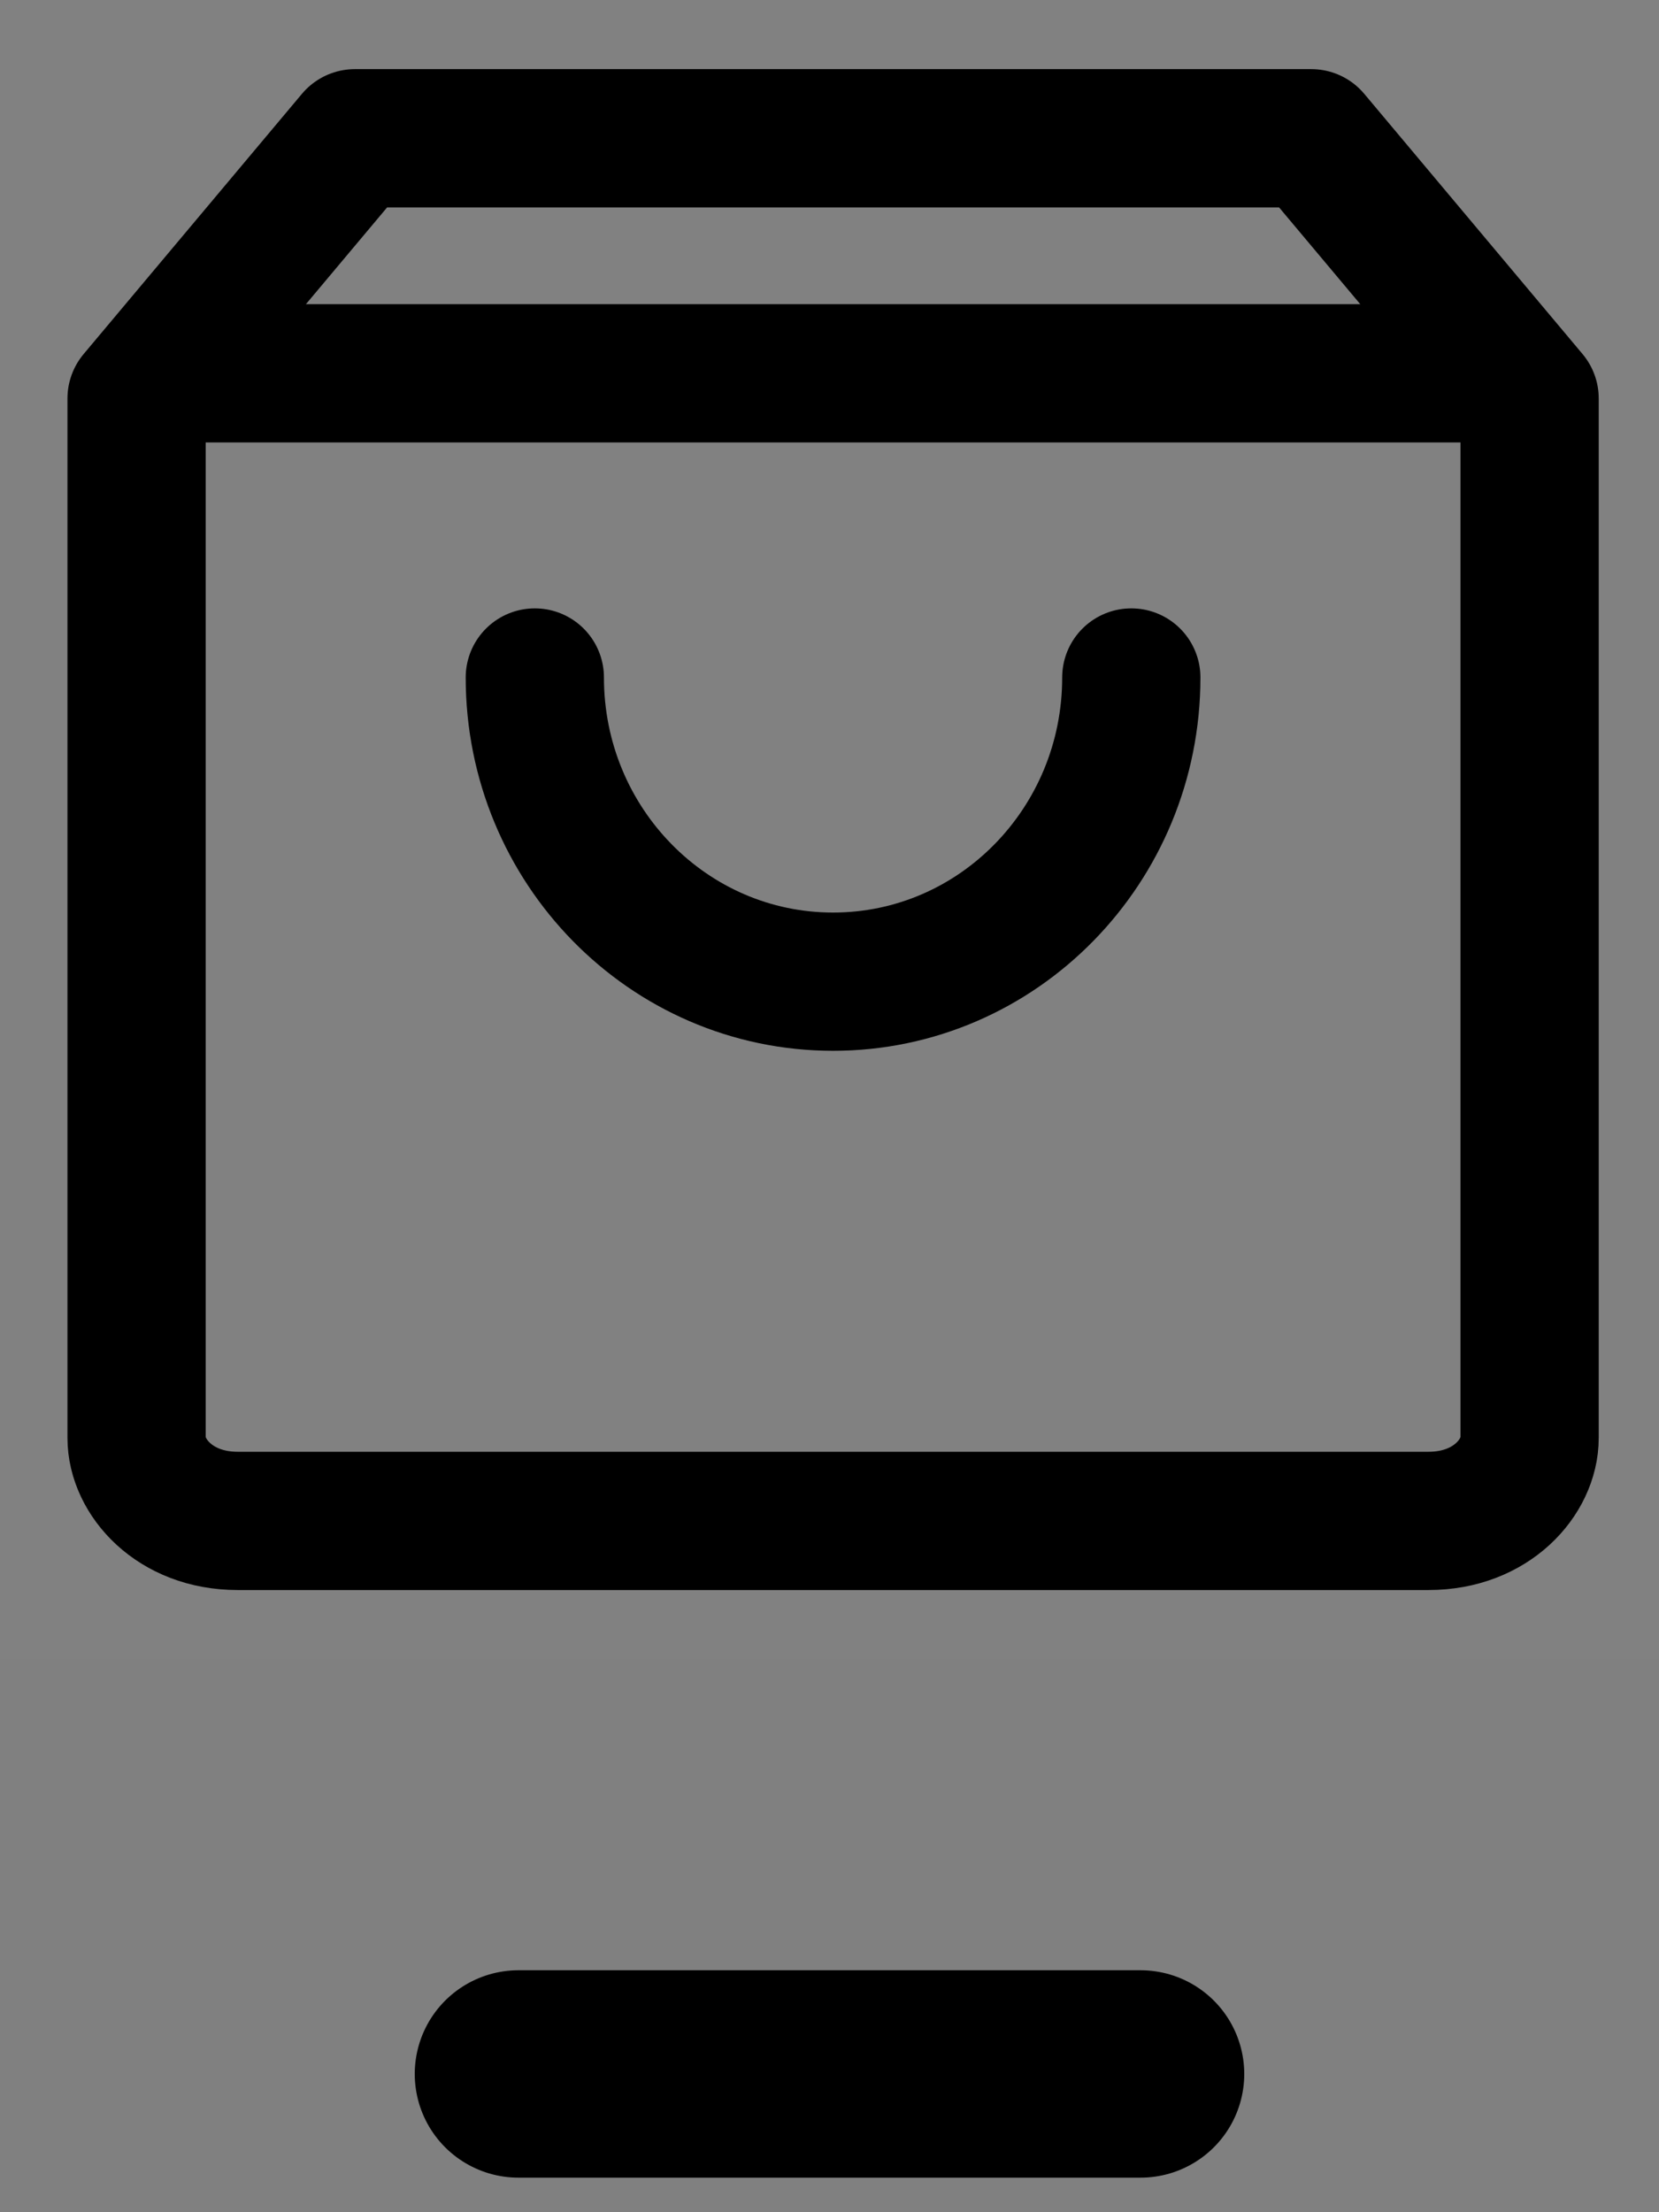 <svg width="24" height="32" viewBox="0 0 24 32" fill="none" xmlns="http://www.w3.org/2000/svg">
<rect x="0" y="0" width="24" height="32" fill="#808080" stroke="none"/>
<g clip-path="url(#clip0_2_6250)">
<rect opacity="0.01" width="24" height="24" fill="white"/>
<g clip-path="url(#clip1_2_6250)">
<g clip-path="url(#clip2_2_6250)">
<path d="M1.976 20.8V5.764L5.134 2H18.97L22.128 5.764V20.8C22.128 21.36 21.582 22 20.667 22H3.437C2.522 22 1.976 21.36 1.976 20.8Z" stroke="black" stroke-width="2" stroke-linecap="round" stroke-linejoin="round"/>
<path d="M2.571 5.4H21.637" stroke="black" stroke-width="2" stroke-linecap="round" stroke-linejoin="round"/>
<path d="M16.366 9.8C16.366 12.23 14.435 14.2 12.052 14.2C9.669 14.2 7.737 12.23 7.737 9.8" stroke="black" stroke-width="2" stroke-linecap="round" stroke-linejoin="round"/>
</g>
</g>
</g>
<path d="M7.5 30H16.5" stroke="black" stroke-width="3" stroke-linecap="round"/>
<defs>
<clipPath id="clip0_2_6250">
<rect width="24" height="24" fill="white"/>
</clipPath>
<clipPath id="clip1_2_6250">
<rect width="22.152" height="22" fill="white" transform="translate(0.976 1)"/>
</clipPath>
<clipPath id="clip2_2_6250">
<rect width="22.152" height="22" fill="white" transform="translate(0.976 1)"/>
</clipPath>
</defs>
</svg>
